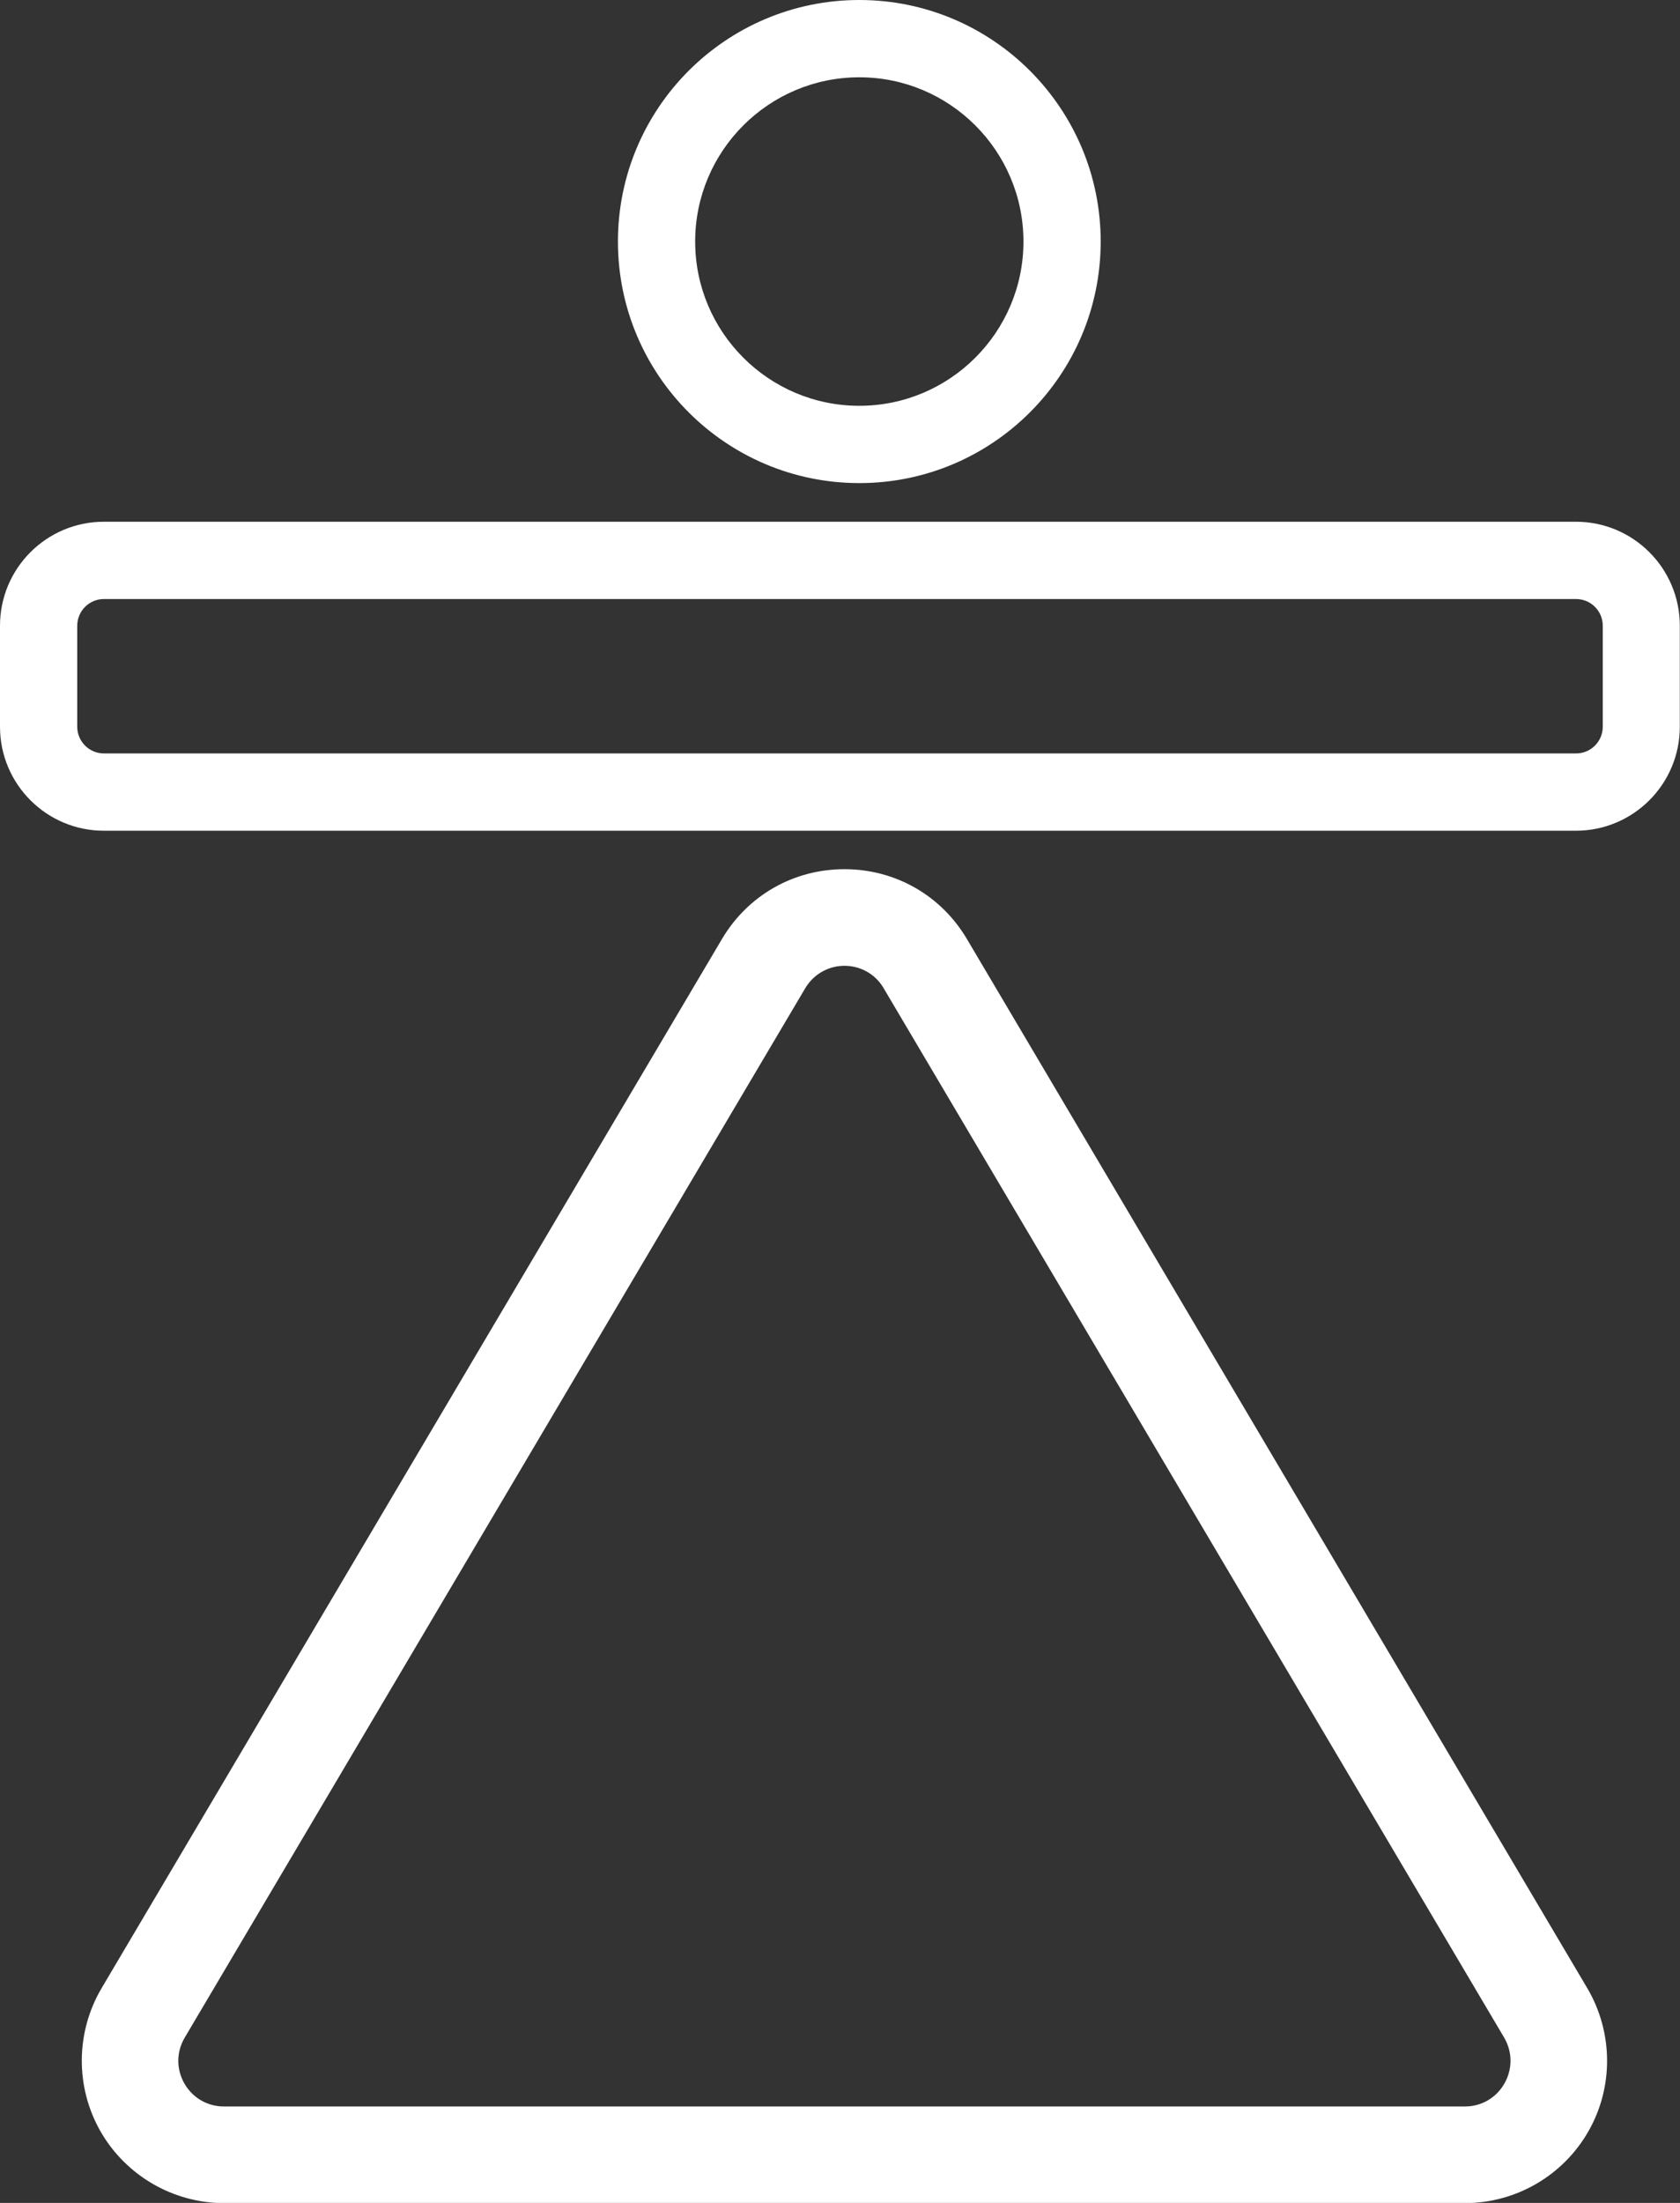 <?xml version="1.0" encoding="UTF-8"?>
<svg id="Layer_2" data-name="Layer 2" xmlns="http://www.w3.org/2000/svg" viewBox="0 0 87 114">
  <rect x="0" y="0" width="87" height="114" fill="#333333" stroke="none"/>
  <defs>
    <style>
      .cls-1 {
        fill: #fff;
      }
    </style>
  </defs>
  <g id="Layer_1-2" data-name="Layer 1">
    <g>
      <path class="cls-1" d="m43.73,49.98c.79,0,1.58.39,2.03,1.16l32.13,54.3c.93,1.58-.2,3.57-2.03,3.57H11.6c-1.83,0-2.97-1.99-2.03-3.57l32.13-54.3c.46-.77,1.25-1.16,2.03-1.16m0-5c-2.63,0-5,1.35-6.34,3.61L5.26,102.89c-1.34,2.27-1.37,5.1-.06,7.4,1.31,2.29,3.76,3.72,6.4,3.72h64.26c2.64,0,5.09-1.42,6.4-3.72,1.31-2.29,1.28-5.13-.06-7.4l-32.13-54.3c-1.34-2.26-3.71-3.61-6.34-3.61h0Z"/>
      <path class="cls-1" d="m81.62,31c.76,0,1.38.62,1.38,1.38v5.23c0,.76-.62,1.38-1.38,1.38H5.38c-.76,0-1.38-.62-1.38-1.38v-5.23c0-.76.62-1.38,1.38-1.38h76.23m0-4H5.38c-2.97,0-5.38,2.41-5.38,5.38v5.23c0,2.97,2.41,5.38,5.38,5.38h76.23c2.97,0,5.38-2.41,5.38-5.38v-5.23c0-2.97-2.41-5.38-5.38-5.38h0Z"/>
      <path class="cls-1" d="m44.5,4c4.69,0,8.5,3.81,8.5,8.5s-3.81,8.5-8.5,8.5-8.5-3.81-8.5-8.5,3.81-8.5,8.5-8.5m0-4c-6.9,0-12.5,5.6-12.5,12.5s5.6,12.5,12.5,12.5,12.5-5.6,12.5-12.5S51.4,0,44.5,0h0Z"/>
    </g>
  </g>
</svg>